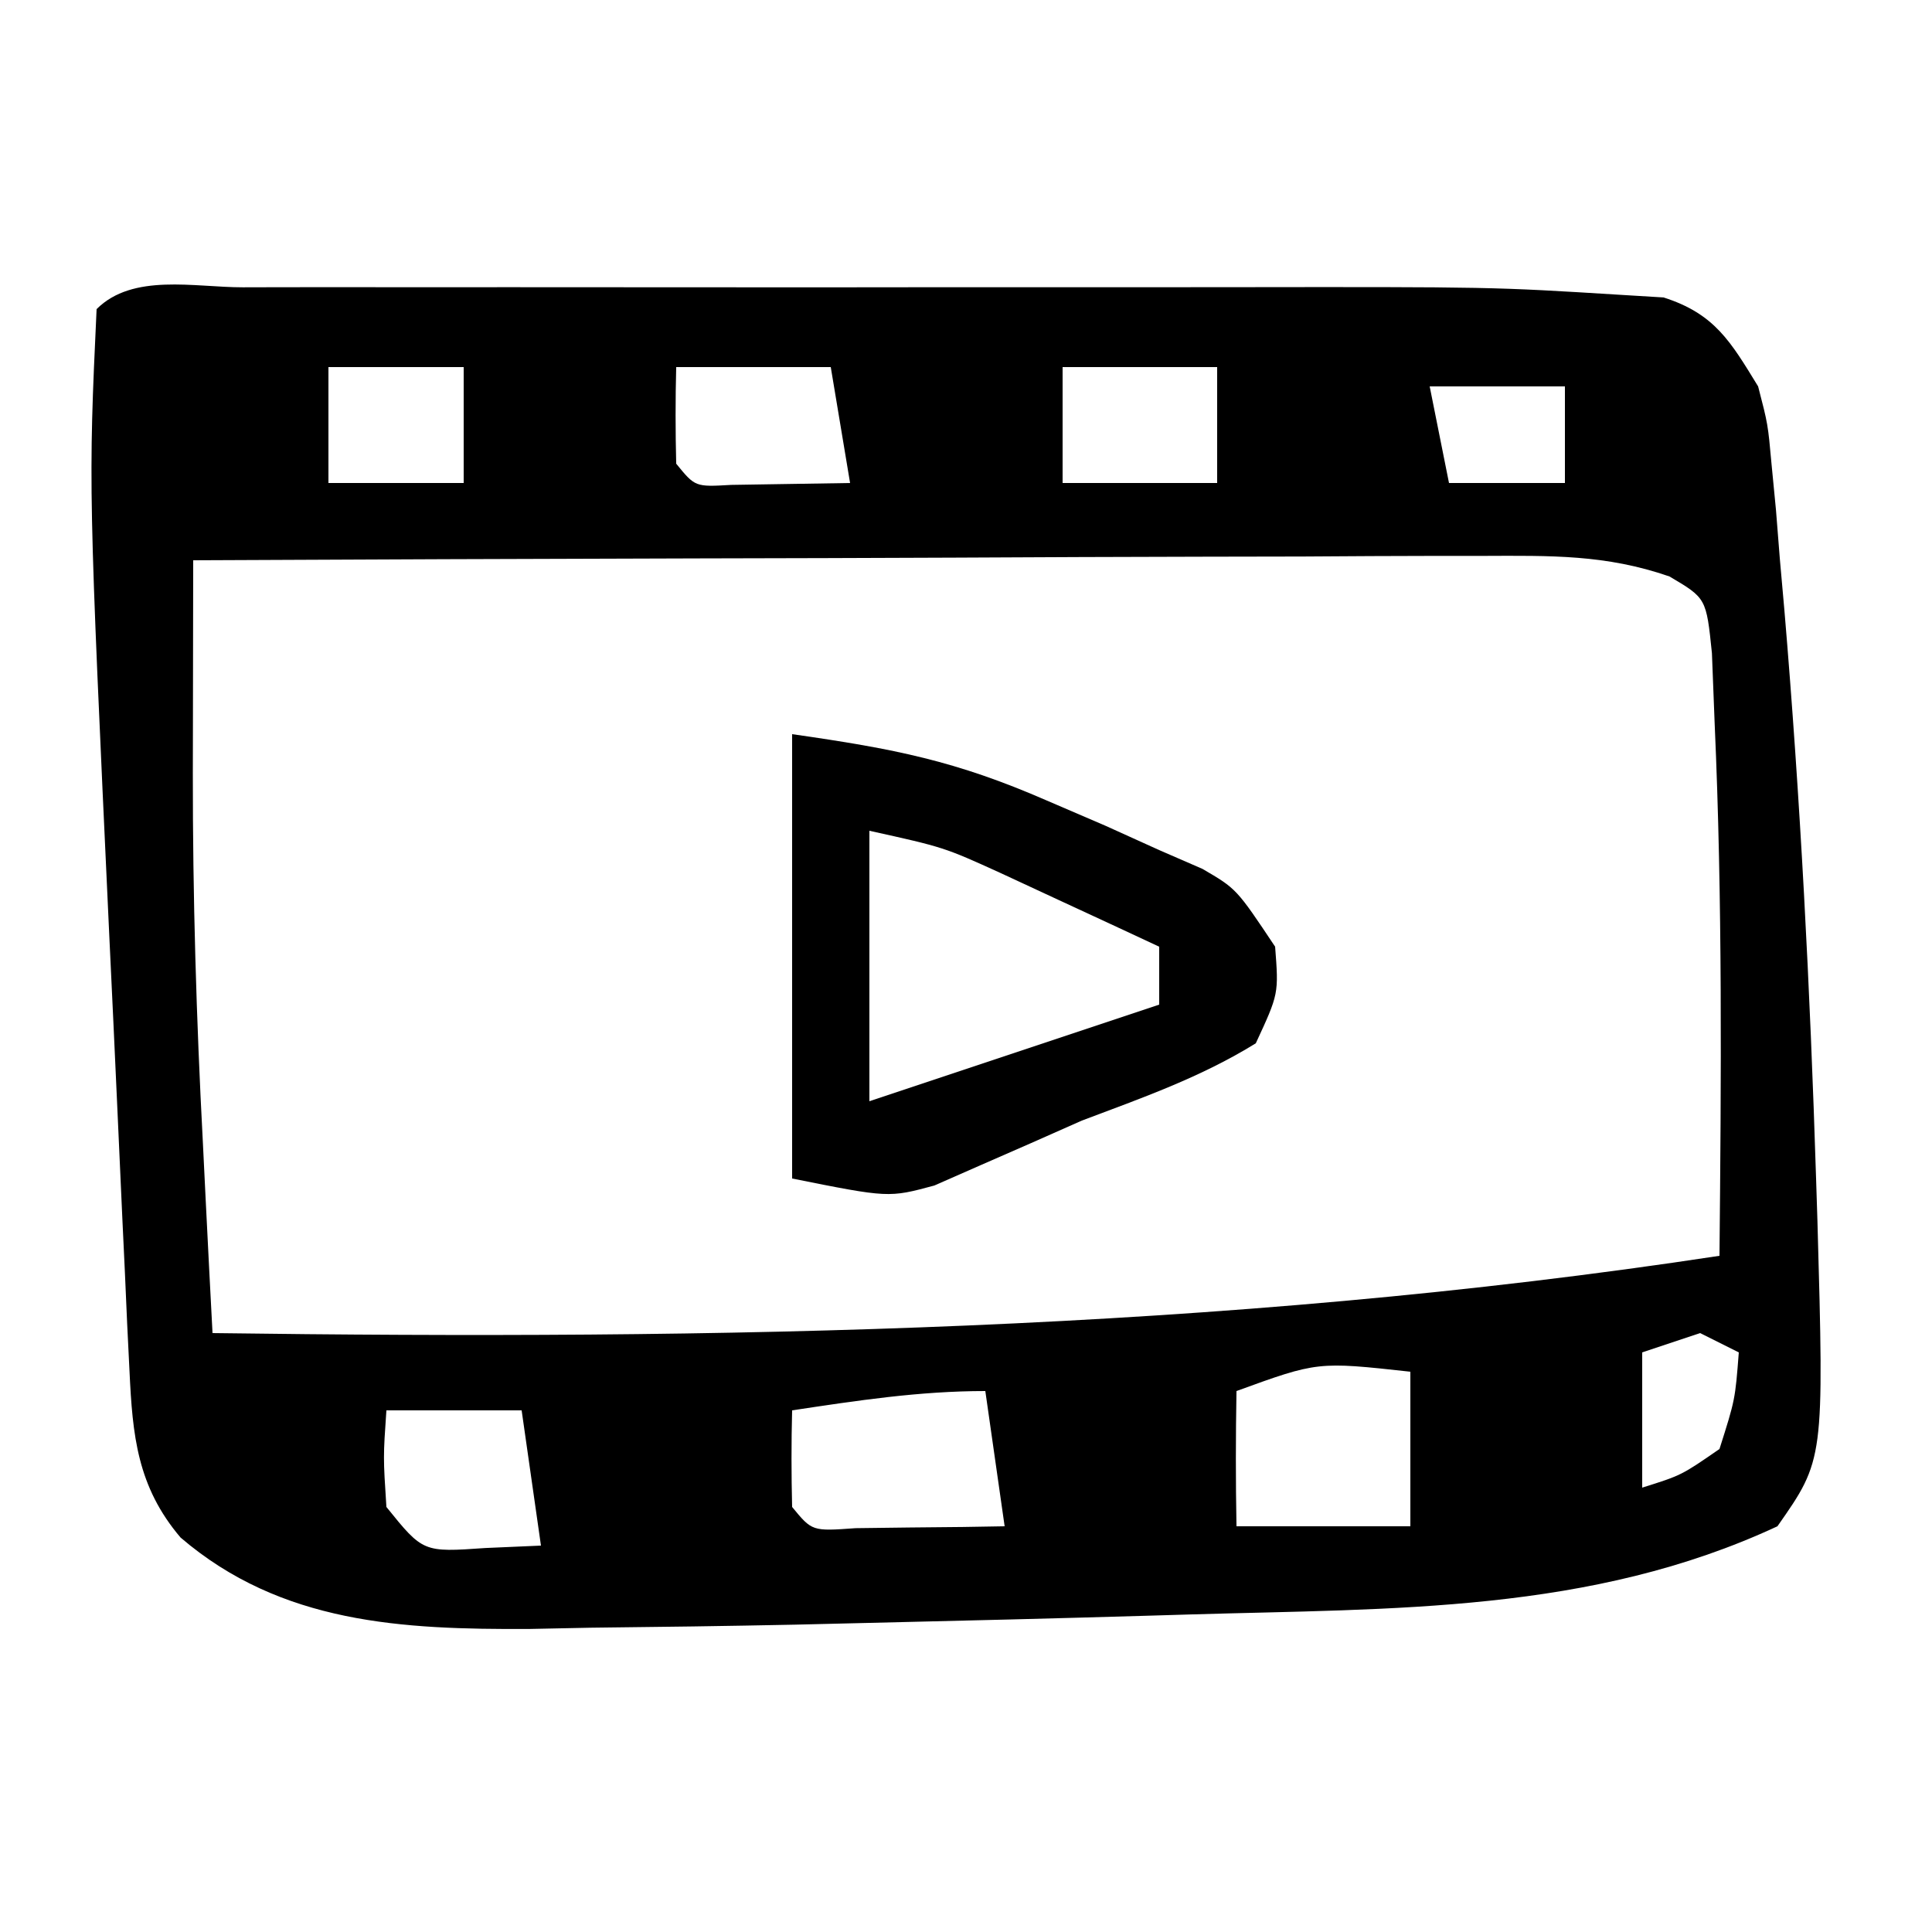 <?xml version="1.0" encoding="UTF-8"?>
<svg version="1.1" xmlns="http://www.w3.org/2000/svg" width="100" height="100">
<path d="M0 0 C0.686 -0.002 1.373 -0.004 2.08 -0.005 C4.364 -0.01 6.648 -0.007 8.932 -0.003 C10.521 -0.004 12.11 -0.005 13.699 -0.006 C17.04 -0.008 20.382 -0.006 23.724 -0.001 C27.984 0.005 32.243 0.001 36.503 -0.005 C39.792 -0.008 43.08 -0.007 46.369 -0.004 C47.938 -0.004 49.506 -0.005 51.075 -0.007 C64.663 -0.023 64.663 -0.023 71.292 0.388 C72.034 0.433 72.777 0.478 73.542 0.525 C76.191 1.371 77.01 2.804 78.436 5.129 C78.944 7.086 78.944 7.086 79.131 9.157 C79.207 9.938 79.282 10.72 79.36 11.525 C79.426 12.364 79.493 13.203 79.561 14.067 C79.639 14.944 79.716 15.822 79.797 16.726 C80.625 26.512 81.128 36.314 81.436 46.129 C81.459 46.861 81.483 47.592 81.507 48.346 C81.852 60.68 81.852 60.68 79.436 64.129 C69.773 68.628 59.548 68.38 49.061 68.692 C48.386 68.712 47.711 68.732 47.016 68.753 C42.156 68.896 37.296 69.017 32.436 69.129 C31.163 69.16 29.891 69.19 28.58 69.221 C25.053 69.294 21.526 69.342 17.998 69.379 C16.947 69.401 15.895 69.422 14.811 69.444 C8.268 69.473 1.999 69.182 -3.218 64.712 C-5.462 62.074 -5.705 59.422 -5.861 56.095 C-5.901 55.286 -5.941 54.477 -5.982 53.644 C-6.021 52.769 -6.06 51.894 -6.099 50.993 C-6.142 50.08 -6.185 49.168 -6.23 48.228 C-6.32 46.289 -6.408 44.35 -6.494 42.41 C-6.624 39.498 -6.763 36.586 -6.902 33.674 C-7.99 10.308 -7.99 10.308 -7.564 1.129 C-5.69 -0.745 -2.496 0.002 0 0 Z M4.436 4.129 C4.436 6.109 4.436 8.089 4.436 10.129 C6.746 10.129 9.056 10.129 11.436 10.129 C11.436 8.149 11.436 6.169 11.436 4.129 C9.126 4.129 6.816 4.129 4.436 4.129 Z M22.436 4.129 C22.393 5.796 22.395 7.463 22.436 9.129 C23.418 10.335 23.418 10.335 25.283 10.227 C27.334 10.194 29.385 10.162 31.436 10.129 C31.106 8.149 30.776 6.169 30.436 4.129 C27.796 4.129 25.156 4.129 22.436 4.129 Z M42.436 4.129 C42.436 6.109 42.436 8.089 42.436 10.129 C45.076 10.129 47.716 10.129 50.436 10.129 C50.436 8.149 50.436 6.169 50.436 4.129 C47.796 4.129 45.156 4.129 42.436 4.129 Z M61.436 5.129 C61.766 6.779 62.096 8.429 62.436 10.129 C64.416 10.129 66.396 10.129 68.436 10.129 C68.436 8.479 68.436 6.829 68.436 5.129 C66.126 5.129 63.816 5.129 61.436 5.129 Z M-2.564 14.129 C-2.57 16.993 -2.574 19.856 -2.578 22.719 C-2.58 23.522 -2.582 24.326 -2.583 25.153 C-2.589 31.532 -2.402 37.885 -2.064 44.254 C-2.017 45.222 -1.969 46.191 -1.92 47.188 C-1.805 49.502 -1.687 51.816 -1.564 54.129 C24.499 54.481 50.61 54.064 76.436 50.129 C76.525 40.943 76.596 31.747 76.186 22.567 C76.139 21.369 76.093 20.172 76.045 18.938 C75.753 16.092 75.753 16.092 73.851 14.968 C70.554 13.823 67.678 13.89 64.189 13.902 C63.466 13.902 62.744 13.902 62 13.901 C59.619 13.903 57.238 13.918 54.858 13.934 C53.204 13.938 51.551 13.941 49.898 13.943 C45.551 13.95 41.204 13.97 36.858 13.992 C32.42 14.013 27.983 14.022 23.545 14.032 C14.842 14.053 6.139 14.087 -2.564 14.129 Z M75.436 54.129 C74.446 54.459 73.456 54.789 72.436 55.129 C72.436 57.439 72.436 59.749 72.436 62.129 C74.468 61.49 74.468 61.49 76.436 60.129 C77.248 57.574 77.248 57.574 77.436 55.129 C76.776 54.799 76.116 54.469 75.436 54.129 Z M51.436 57.129 C51.395 59.462 51.393 61.796 51.436 64.129 C54.406 64.129 57.376 64.129 60.436 64.129 C60.436 61.489 60.436 58.849 60.436 56.129 C55.636 55.601 55.636 55.601 51.436 57.129 Z M7.436 58.129 C7.269 60.546 7.269 60.546 7.436 63.129 C9.333 65.479 9.333 65.479 12.561 65.254 C13.51 65.213 14.458 65.172 15.436 65.129 C15.106 62.819 14.776 60.509 14.436 58.129 C12.126 58.129 9.816 58.129 7.436 58.129 Z M28.436 58.129 C28.393 59.796 28.395 61.463 28.436 63.129 C29.47 64.389 29.47 64.389 31.721 64.227 C32.637 64.215 33.554 64.204 34.498 64.192 C35.417 64.183 36.336 64.174 37.283 64.165 C37.994 64.153 38.704 64.141 39.436 64.129 C39.106 61.819 38.776 59.509 38.436 57.129 C35.025 57.129 31.805 57.621 28.436 58.129 Z " fill="#000000" transform="translate(12.564,14.871)"/>
<path d="M0 0 C5.326 0.761 8.481 1.385 13.188 3.438 C14.192 3.869 15.196 4.301 16.23 4.746 C17.144 5.16 18.058 5.574 19 6 C20.108 6.481 20.108 6.481 21.238 6.973 C23 8 23 8 25 11 C25.188 13.438 25.188 13.438 24 16 C21.168 17.756 18.109 18.829 15 20 C14.127 20.387 13.255 20.773 12.355 21.172 C11.496 21.548 10.636 21.925 9.75 22.312 C8.961 22.659 8.172 23.006 7.359 23.363 C5 24 5 24 0 23 C0 15.41 0 7.82 0 0 Z M4 5 C4 9.62 4 14.24 4 19 C8.95 17.35 13.9 15.7 19 14 C19 13.01 19 12.02 19 11 C17.252 10.183 15.501 9.372 13.75 8.562 C12.775 8.11 11.801 7.658 10.797 7.191 C7.859 5.854 7.859 5.854 4 5 Z " fill="#000000" transform="translate(41,38)"/>
</svg>
